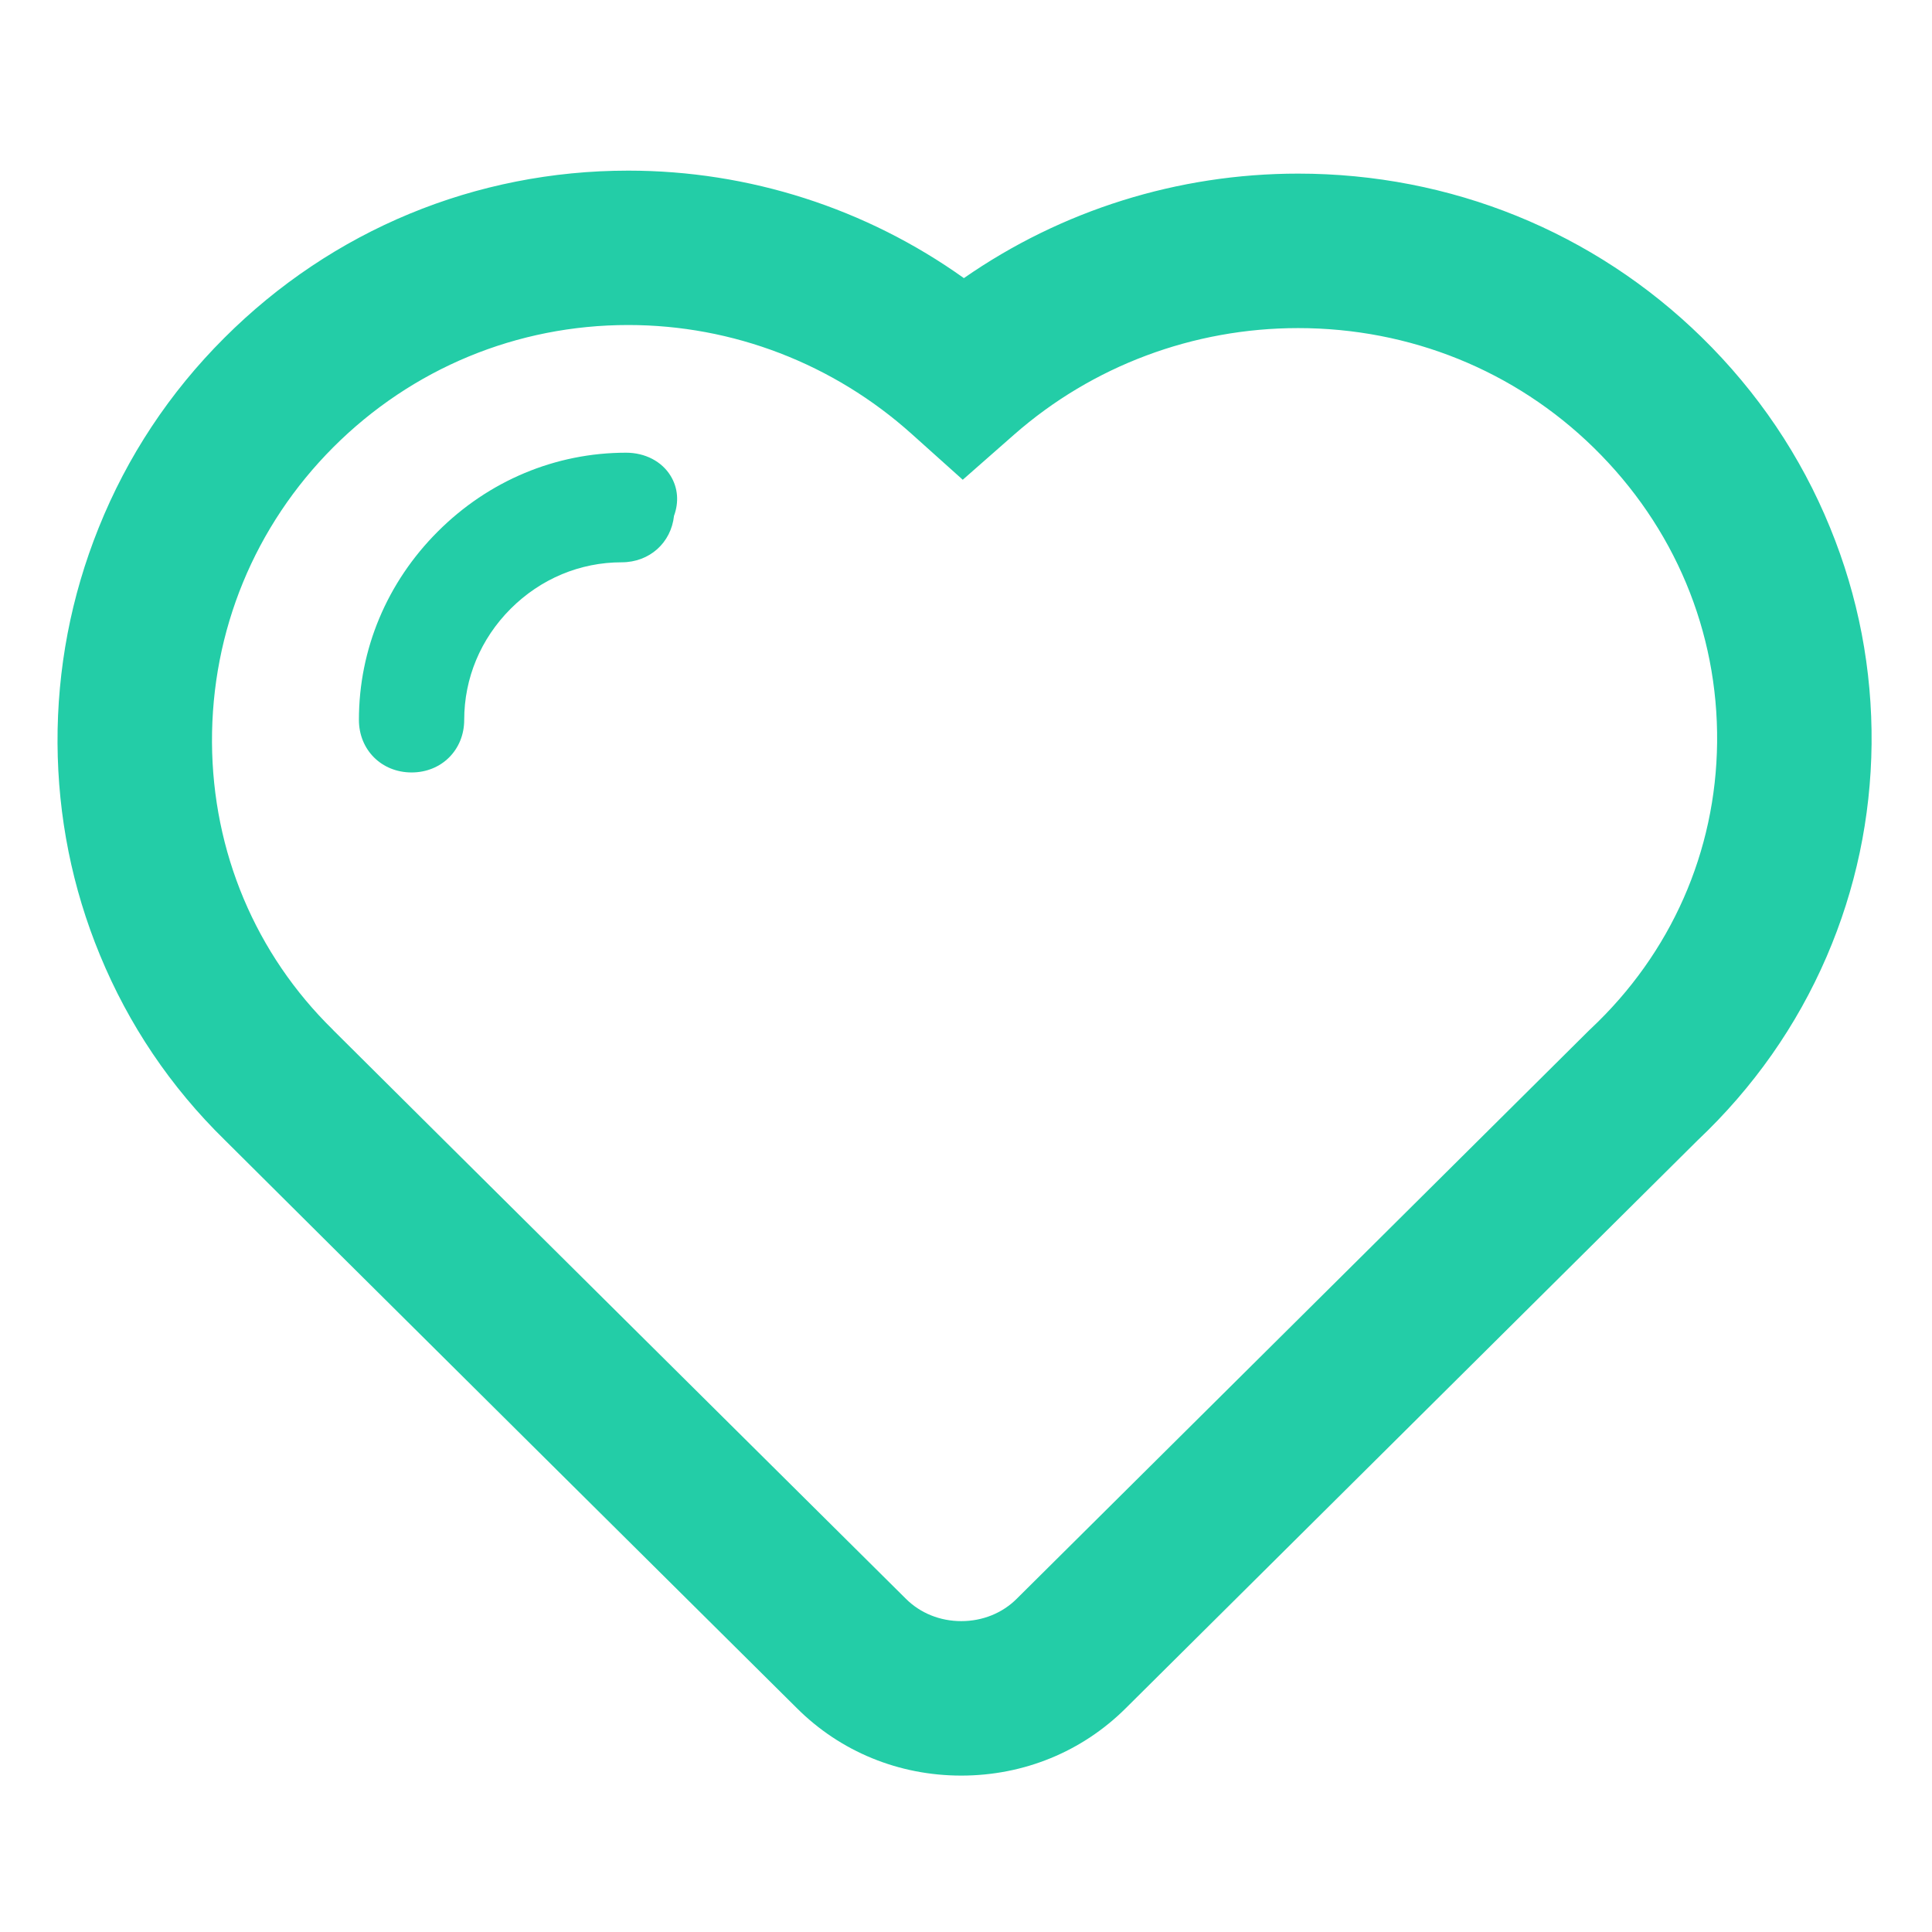 <?xml version="1.0" encoding="UTF-8"?>
<svg width="22px" height="22px" viewBox="0 0 22 22" version="1.1" xmlns="http://www.w3.org/2000/svg" xmlns:xlink="http://www.w3.org/1999/xlink">
    <!-- Generator: Sketch 60 (88103) - https://sketch.com -->
    <title>h5 svg/icon/hotel/hotelservice</title>
    <desc>Created with Sketch.</desc>
    <g id="h5-svg/icon/hotel/hotelservice" stroke="none" stroke-width="1" fill="none" fill-rule="evenodd">
        <g transform="translate(0.647, 1.294)" fill="#23CDA7" id="形状">
            <path d="M20.192,4.713 C19.86,3.9 19.368,3.171 18.731,2.547 C17.503,1.345 15.87,0.683 14.135,0.683 C12.765,0.683 11.439,1.101 10.329,1.873 C9.216,1.079 7.883,0.649 6.507,0.649 C4.769,0.649 3.136,1.325 1.907,2.554 C1.284,3.176 0.803,3.903 0.477,4.715 C0.162,5.498 0.004,6.324 0.008,7.169 C0.013,8.004 0.175,8.816 0.491,9.581 C0.818,10.375 1.295,11.083 1.91,11.685 C2.554,12.33 8.318,18.049 8.426,18.156 C8.922,18.652 9.588,18.925 10.299,18.925 C11.011,18.925 11.677,18.652 12.174,18.156 C12.447,17.884 18.373,12.001 18.683,11.692 C19.318,11.092 19.813,10.388 20.154,9.597 C20.484,8.831 20.656,8.017 20.665,7.179 C20.673,6.33 20.515,5.501 20.192,4.713 Z M17.468,10.42 L17.447,10.44 C17.357,10.531 13.147,14.711 10.933,16.909 L10.931,16.911 C10.767,17.075 10.542,17.166 10.299,17.166 C10.057,17.166 9.832,17.075 9.668,16.911 L9.666,16.909 C9.607,16.85 3.78,11.068 3.15,10.439 L3.144,10.432 C2.263,9.569 1.774,8.407 1.767,7.16 C1.761,5.89 2.252,4.696 3.15,3.797 C4.047,2.901 5.239,2.407 6.507,2.407 C7.698,2.407 8.844,2.848 9.735,3.648 L10.316,4.169 L10.902,3.654 C11.793,2.872 12.942,2.442 14.135,2.442 C15.408,2.442 16.603,2.925 17.501,3.804 C18.42,4.704 18.919,5.897 18.906,7.161 C18.893,8.403 18.382,9.561 17.468,10.42 Z M6.482,3.861 C5.679,3.861 4.917,4.18 4.338,4.759 C3.759,5.338 3.44,6.1 3.44,6.903 C3.44,7.245 3.698,7.502 4.04,7.502 C4.381,7.502 4.639,7.245 4.639,6.903 C4.639,6.429 4.826,5.98 5.168,5.638 C5.509,5.297 5.958,5.109 6.432,5.109 C6.75,5.109 6.995,4.886 7.028,4.58 C7.086,4.423 7.073,4.26 6.989,4.124 C6.888,3.959 6.698,3.861 6.482,3.861 Z"></path>
        </g>
    </g>
</svg>